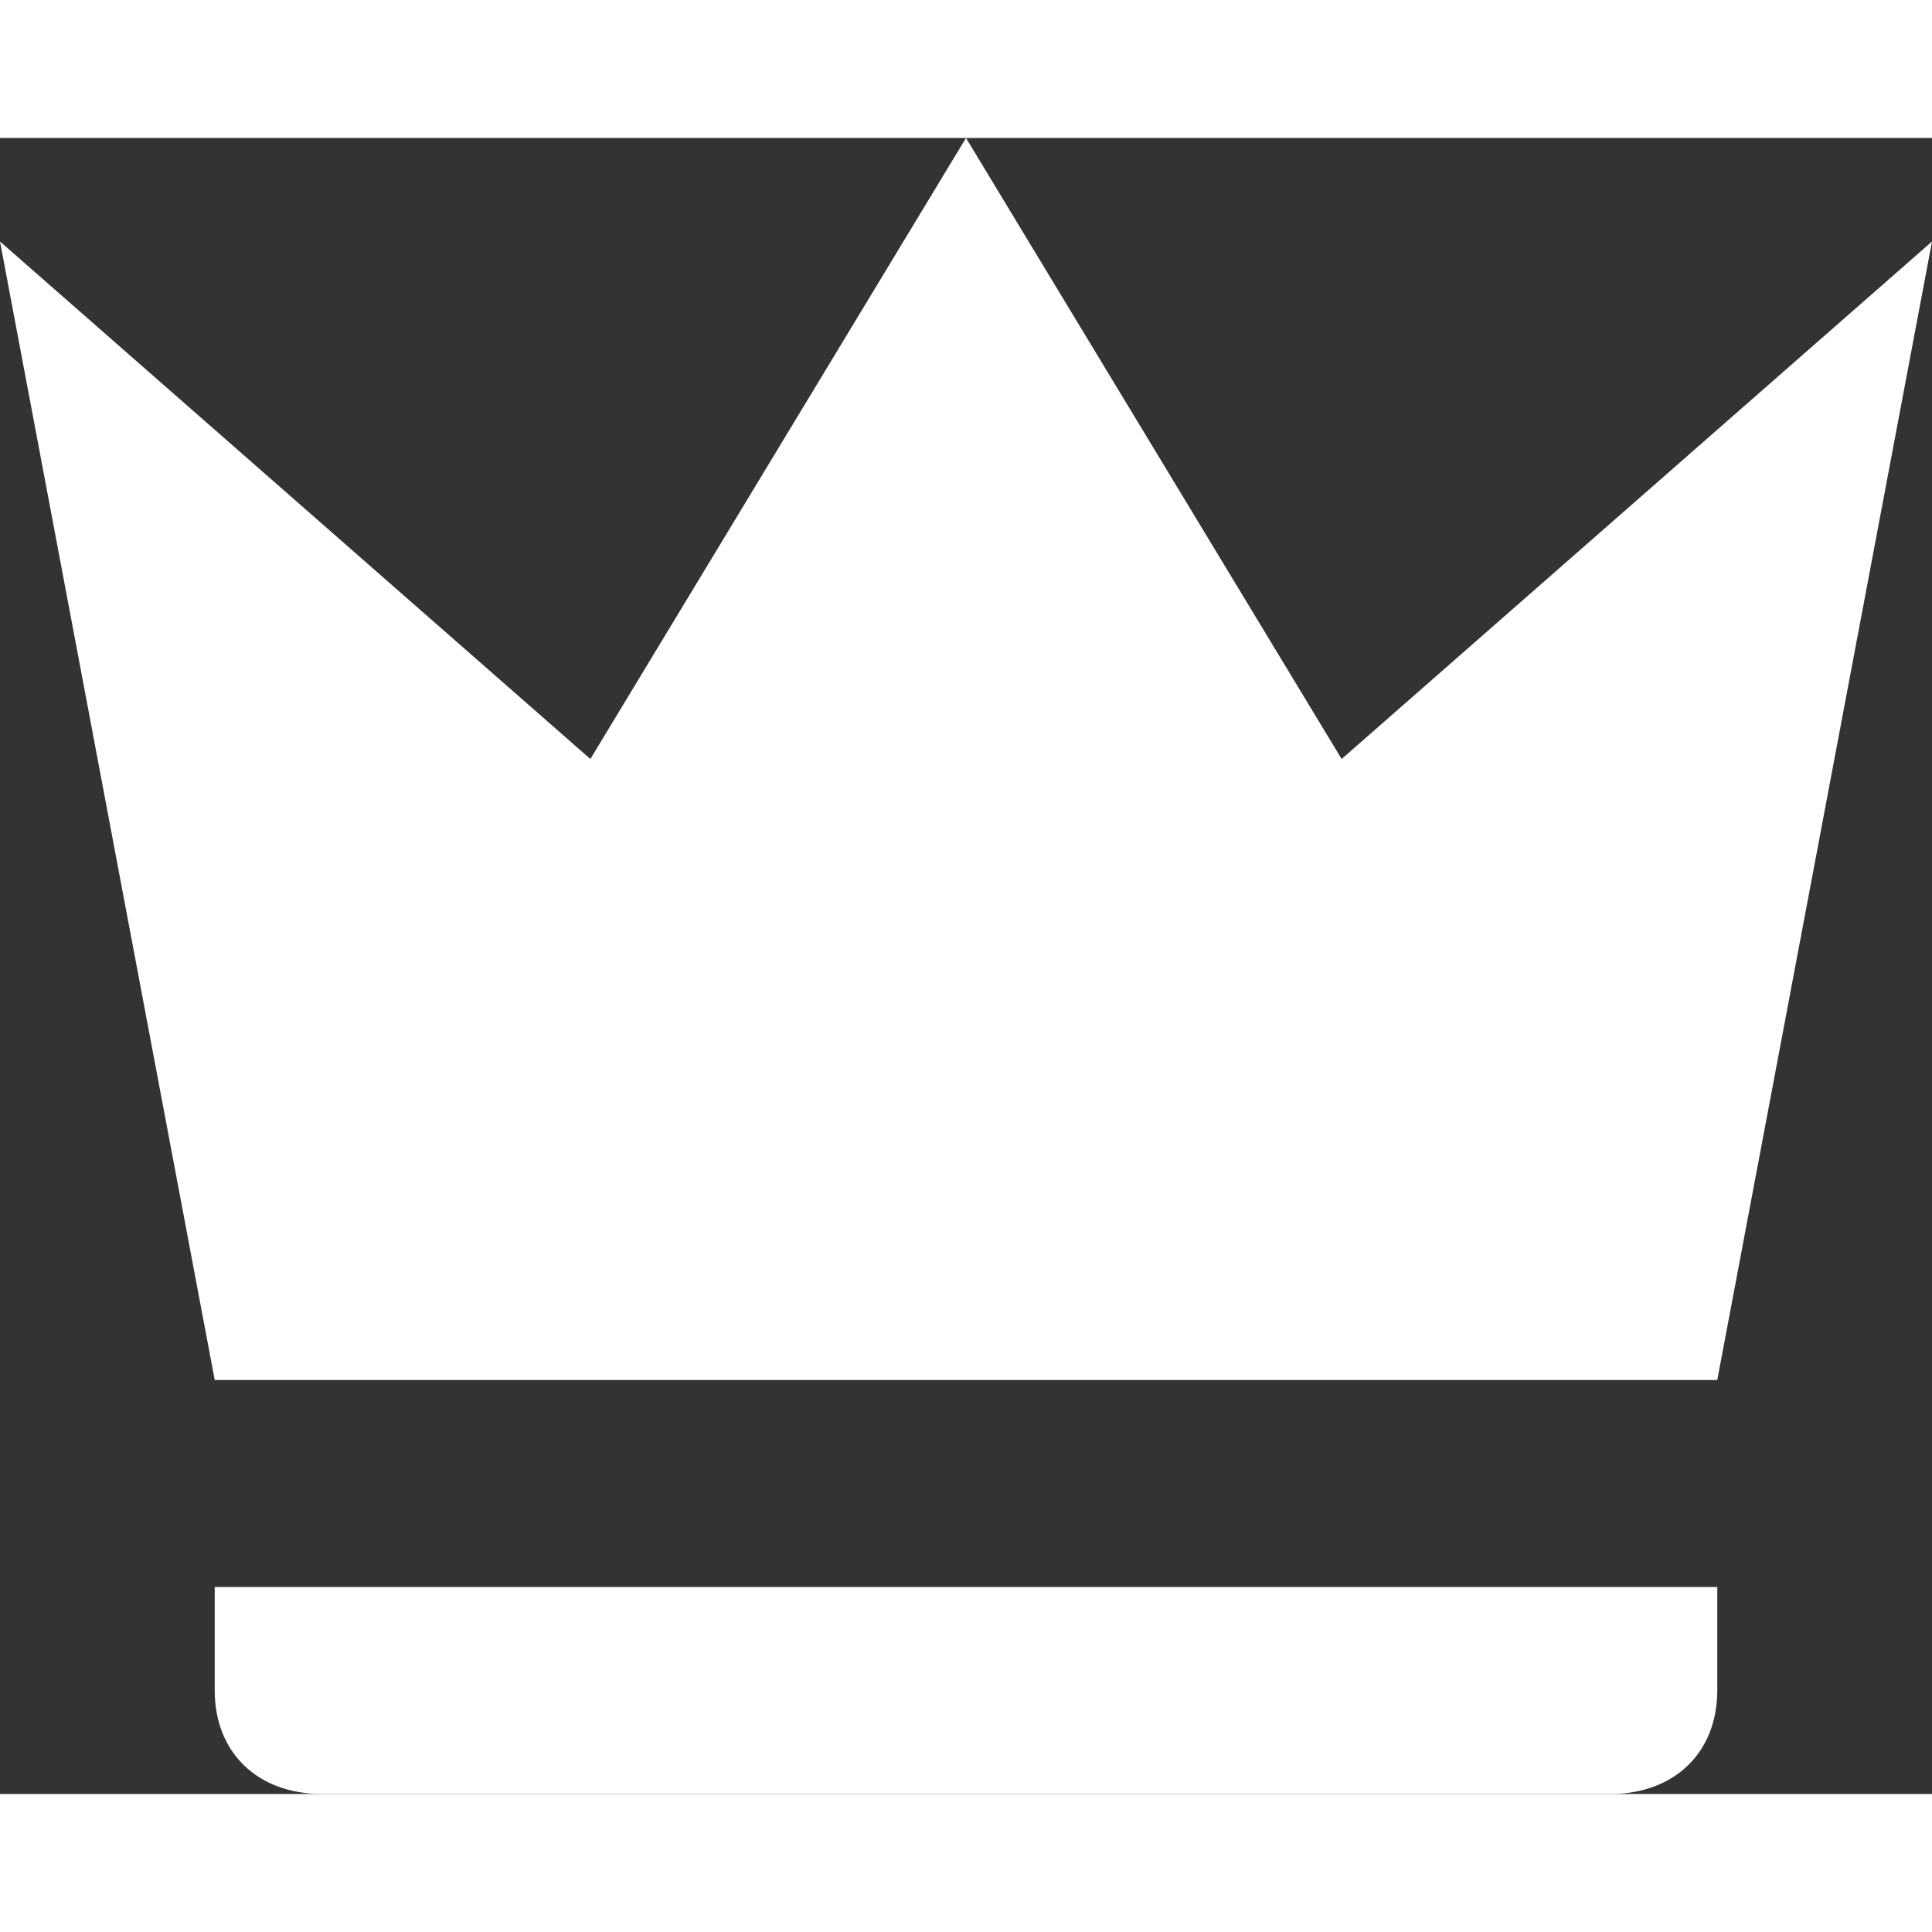 <svg width="20" height="20" viewBox="0 0 14 12" fill="none" xmlns="http://www.w3.org/2000/svg">
<rect x="0" y="0" width="14" height="12" fill="#333333" stroke="none"/>
<path d="M1.556 9L0 0.75L4.278 4.5L7 0L9.722 4.5L14 0.75L12.444 9H1.556ZM12.444 11.25C12.444 11.7 12.133 12 11.667 12H2.333C1.867 12 1.556 11.7 1.556 11.25V10.5H12.444V11.25Z" fill="white"/>
</svg>
